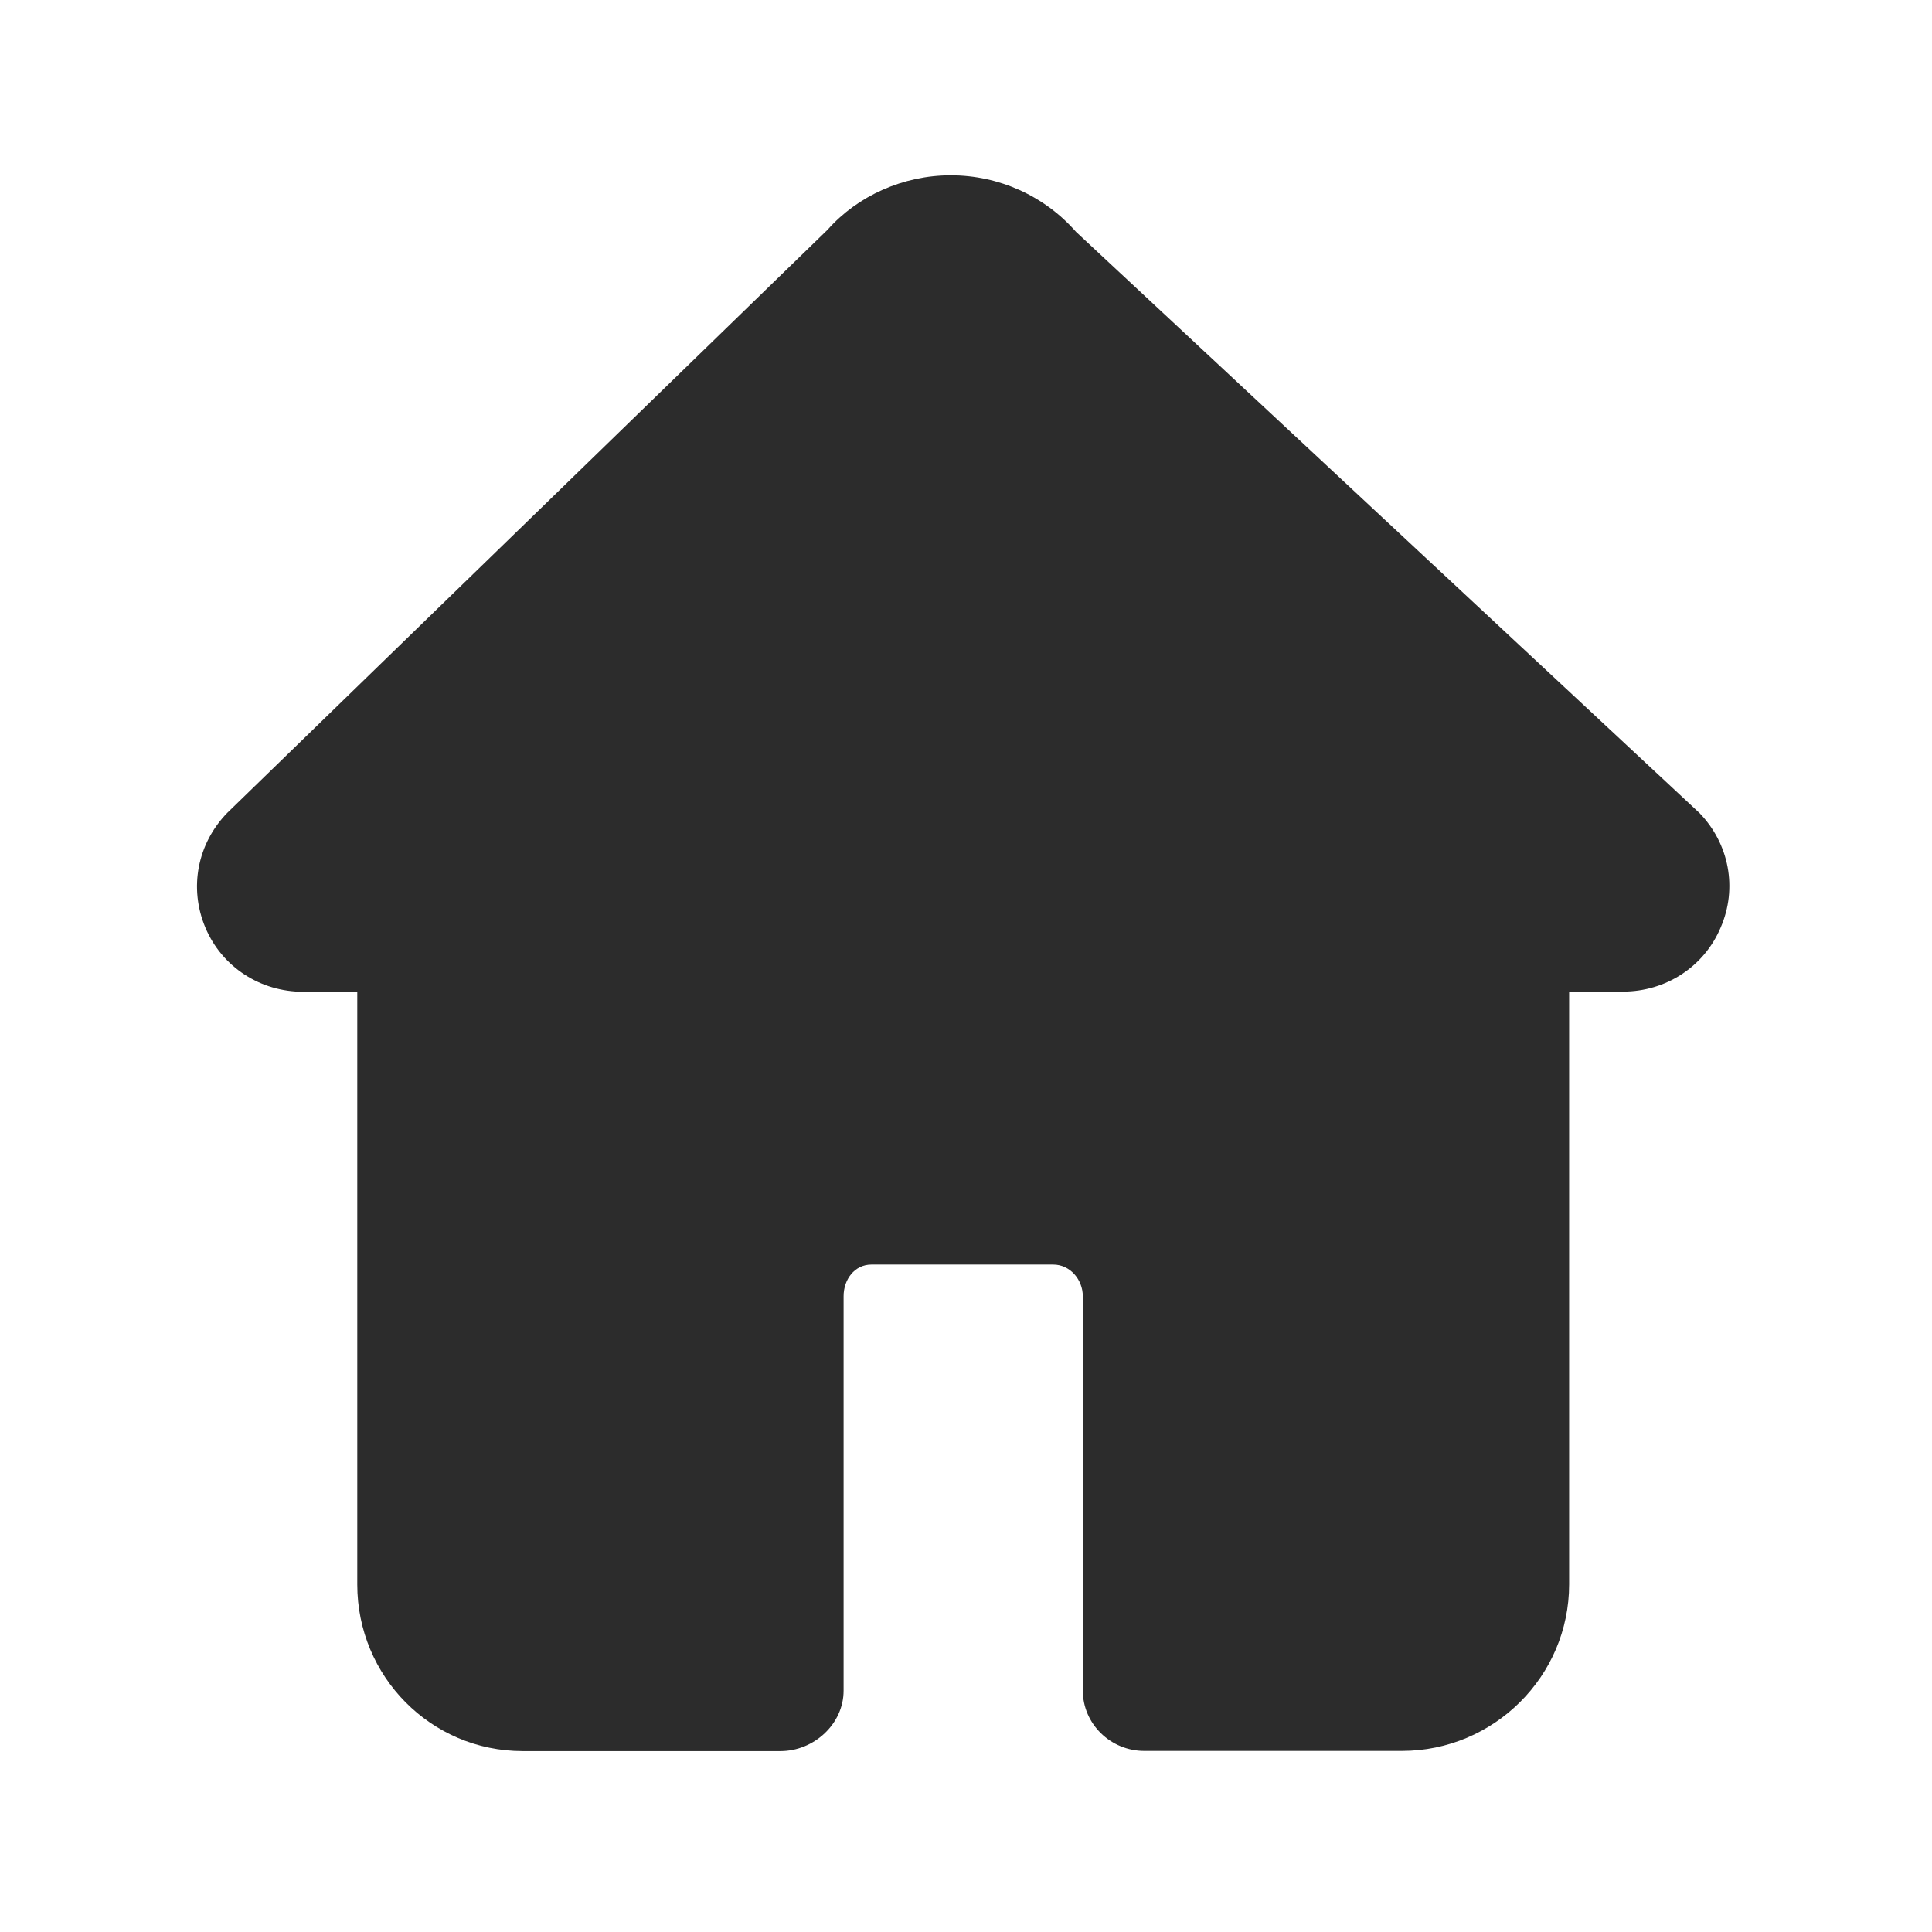 <?xml version="1.0" standalone="no"?><!DOCTYPE svg PUBLIC "-//W3C//DTD SVG 1.1//EN" "http://www.w3.org/Graphics/SVG/1.1/DTD/svg11.dtd"><svg t="1646300317168" class="icon" viewBox="0 0 1024 1024" version="1.1" xmlns="http://www.w3.org/2000/svg" p-id="11240" xmlns:xlink="http://www.w3.org/1999/xlink" width="200" height="200"><defs><style type="text/css"></style></defs><path d="M900.745 430.905l-330.418-308.008c-16.68-19.033-40.829-29.982-66.411-29.982-25.173 0-49.322 10.847-65.285 28.857L120.492 430.802c-15.861 16.27-20.466 39.806-11.665 60.783 8.8 20.977 29.164 34.075 51.88 34.075l28.652 0 0 314.148c0 48.708 38.987 88.309 87.695 88.309l136.608 0c17.703 0 33.461-14.326 33.461-32.029L447.124 687.033c0-8.903 5.833-16.782 14.735-16.782l96.393 0c8.903 0 15.656 7.982 15.656 16.782l0 208.955c0 17.805 14.838 32.029 32.54 32.029l136.608 0c48.708 0 88.616-39.499 88.616-88.309l0-314.148 28.55 0c22.615 0 42.978-13.098 51.778-33.973C921.006 470.813 916.504 447.175 900.745 430.905L900.745 430.905 900.745 430.905M900.745 430.905 900.745 430.905z" p-id="11241" fill="#2c2c2c"></path></svg>